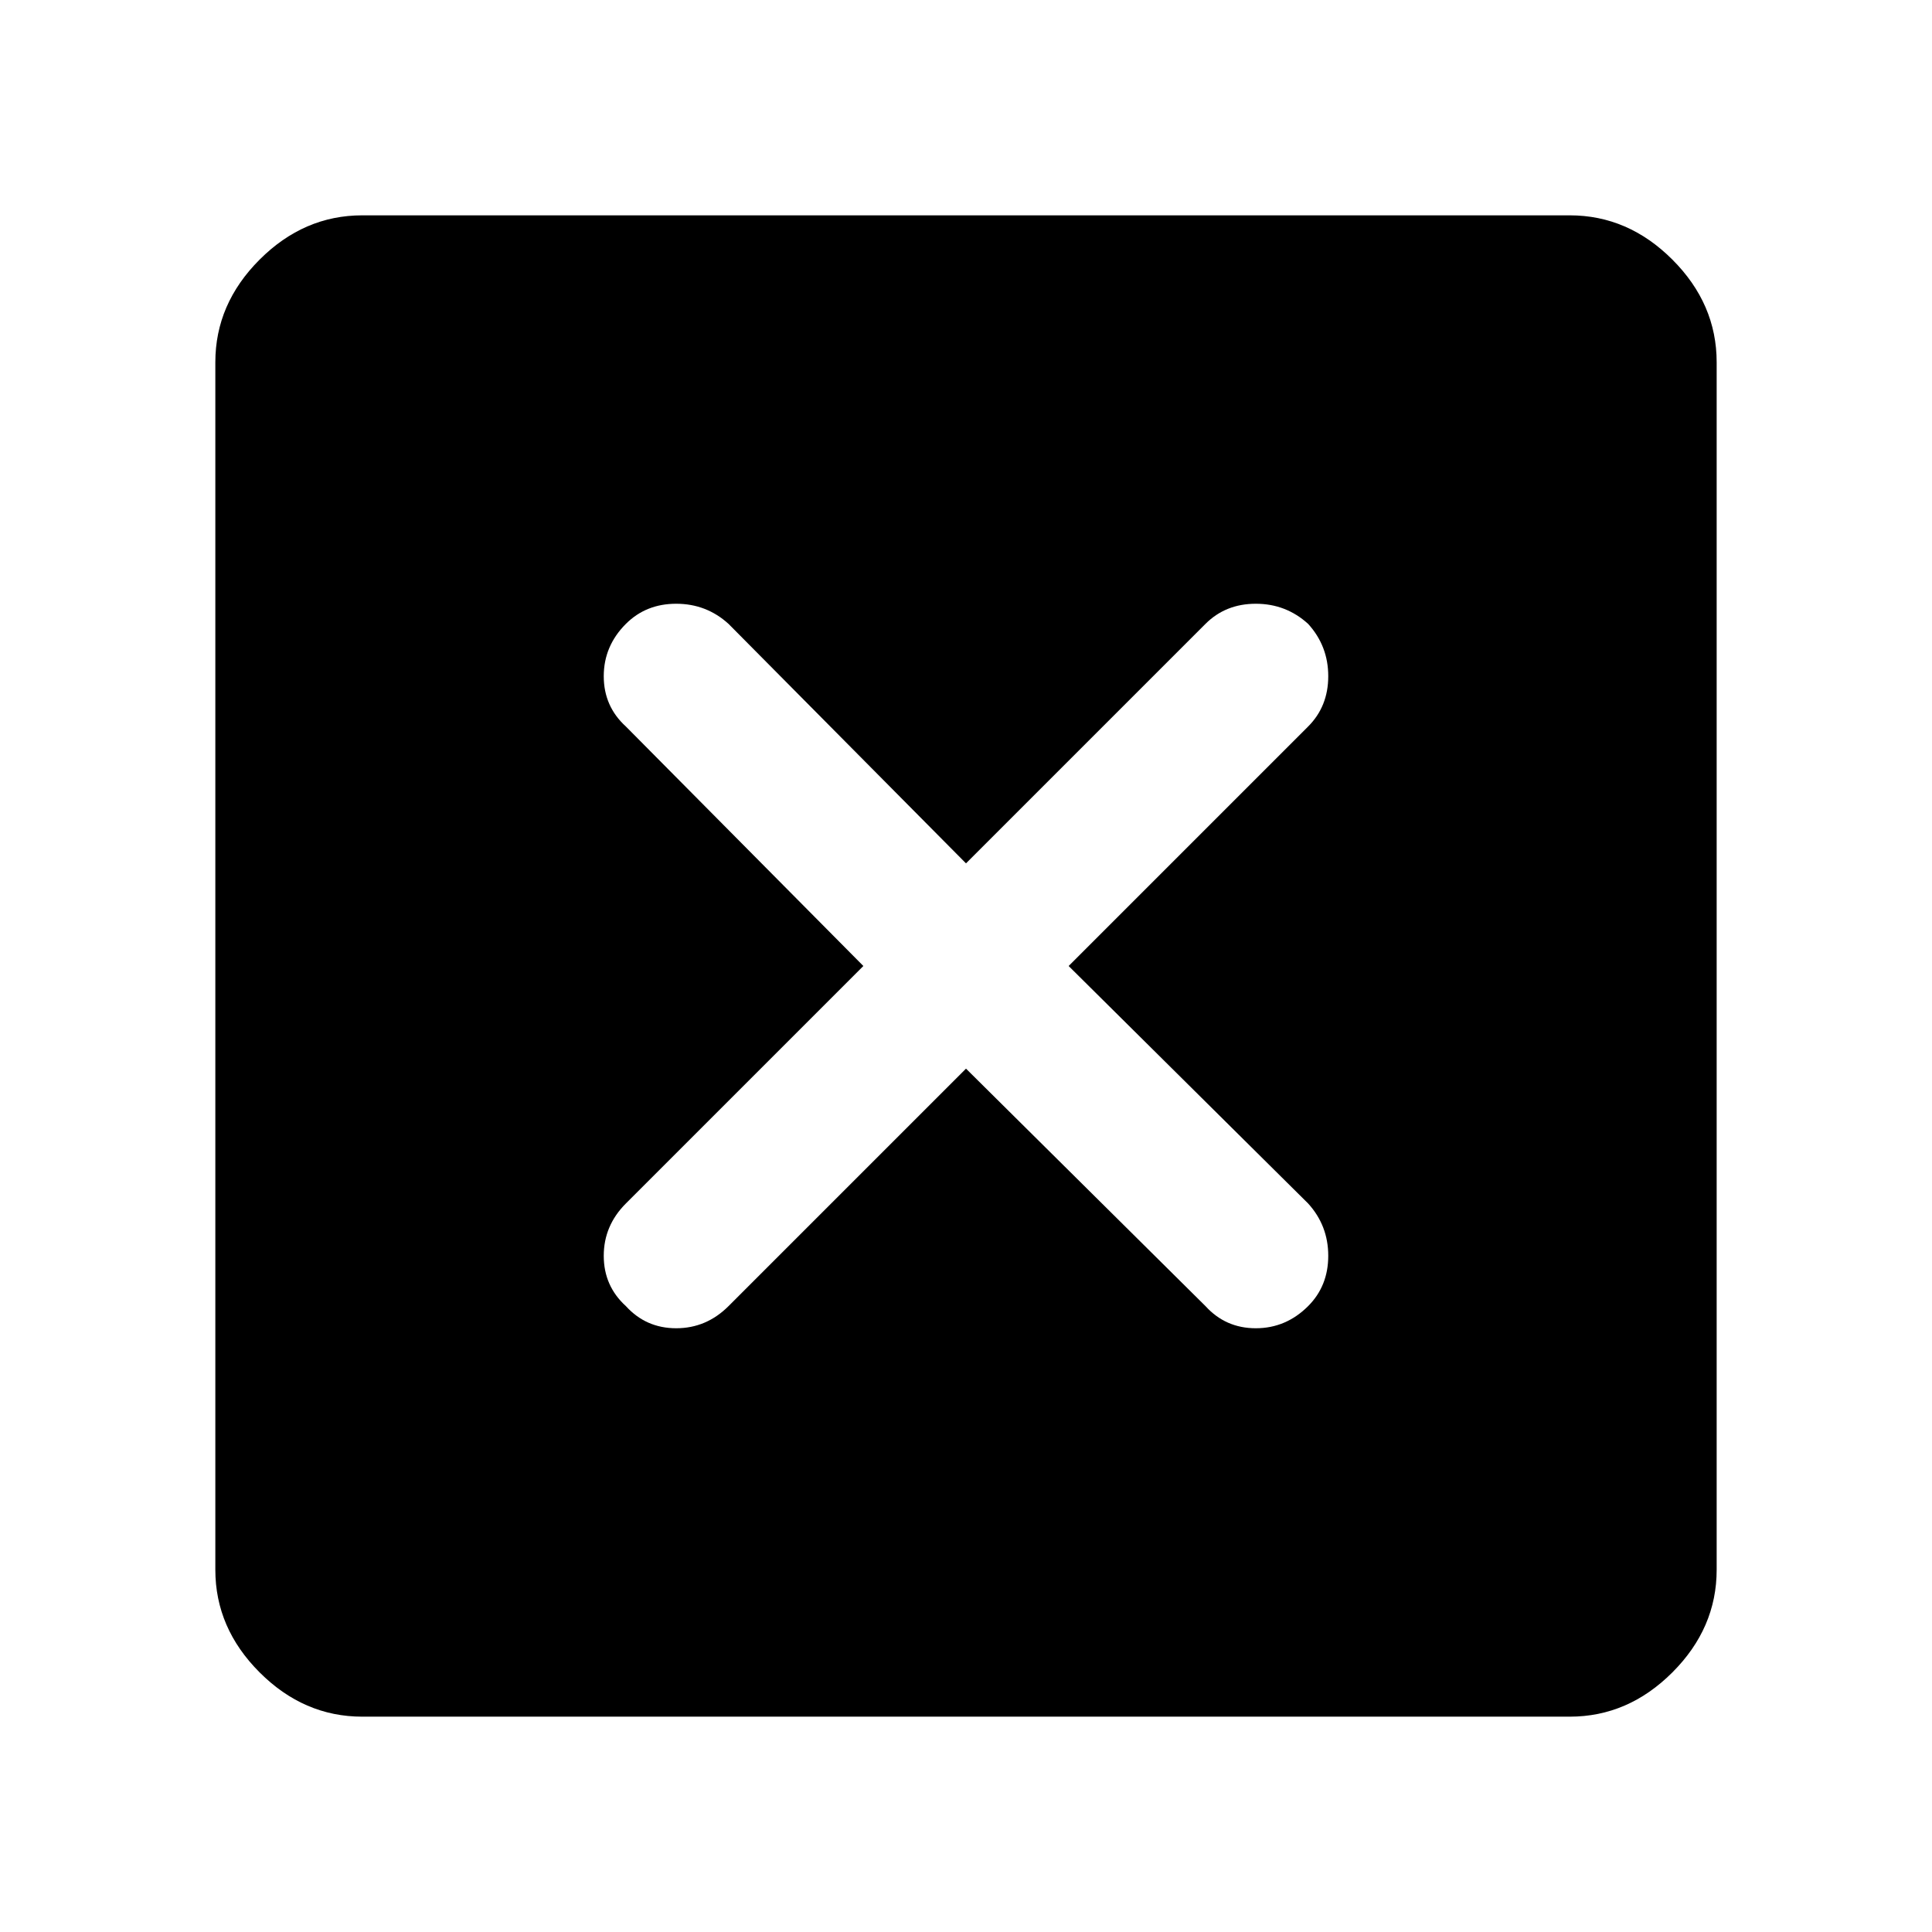 <svg xmlns="http://www.w3.org/2000/svg" height="48" viewBox="0 -960 960 960" width="48"><path d="m480-429 119 118q10 11 25 11t26-11q10-10 10-25t-10-26L531-480l119-119q10-10 10-25t-10-26q-11-10-26-10t-25 10L480-531 362-650q-11-10-26-10t-25 10q-11 11-11 26t11 25l118 119-118 118q-11 11-11 26t11 25q10 11 25 11t26-11l118-118ZM180-107q-29 0-51-22t-22-51v-600q0-29 22-51t51-22h600q29 0 51 22t22 51v600q0 29-22 51t-51 22H180Z"/></svg>